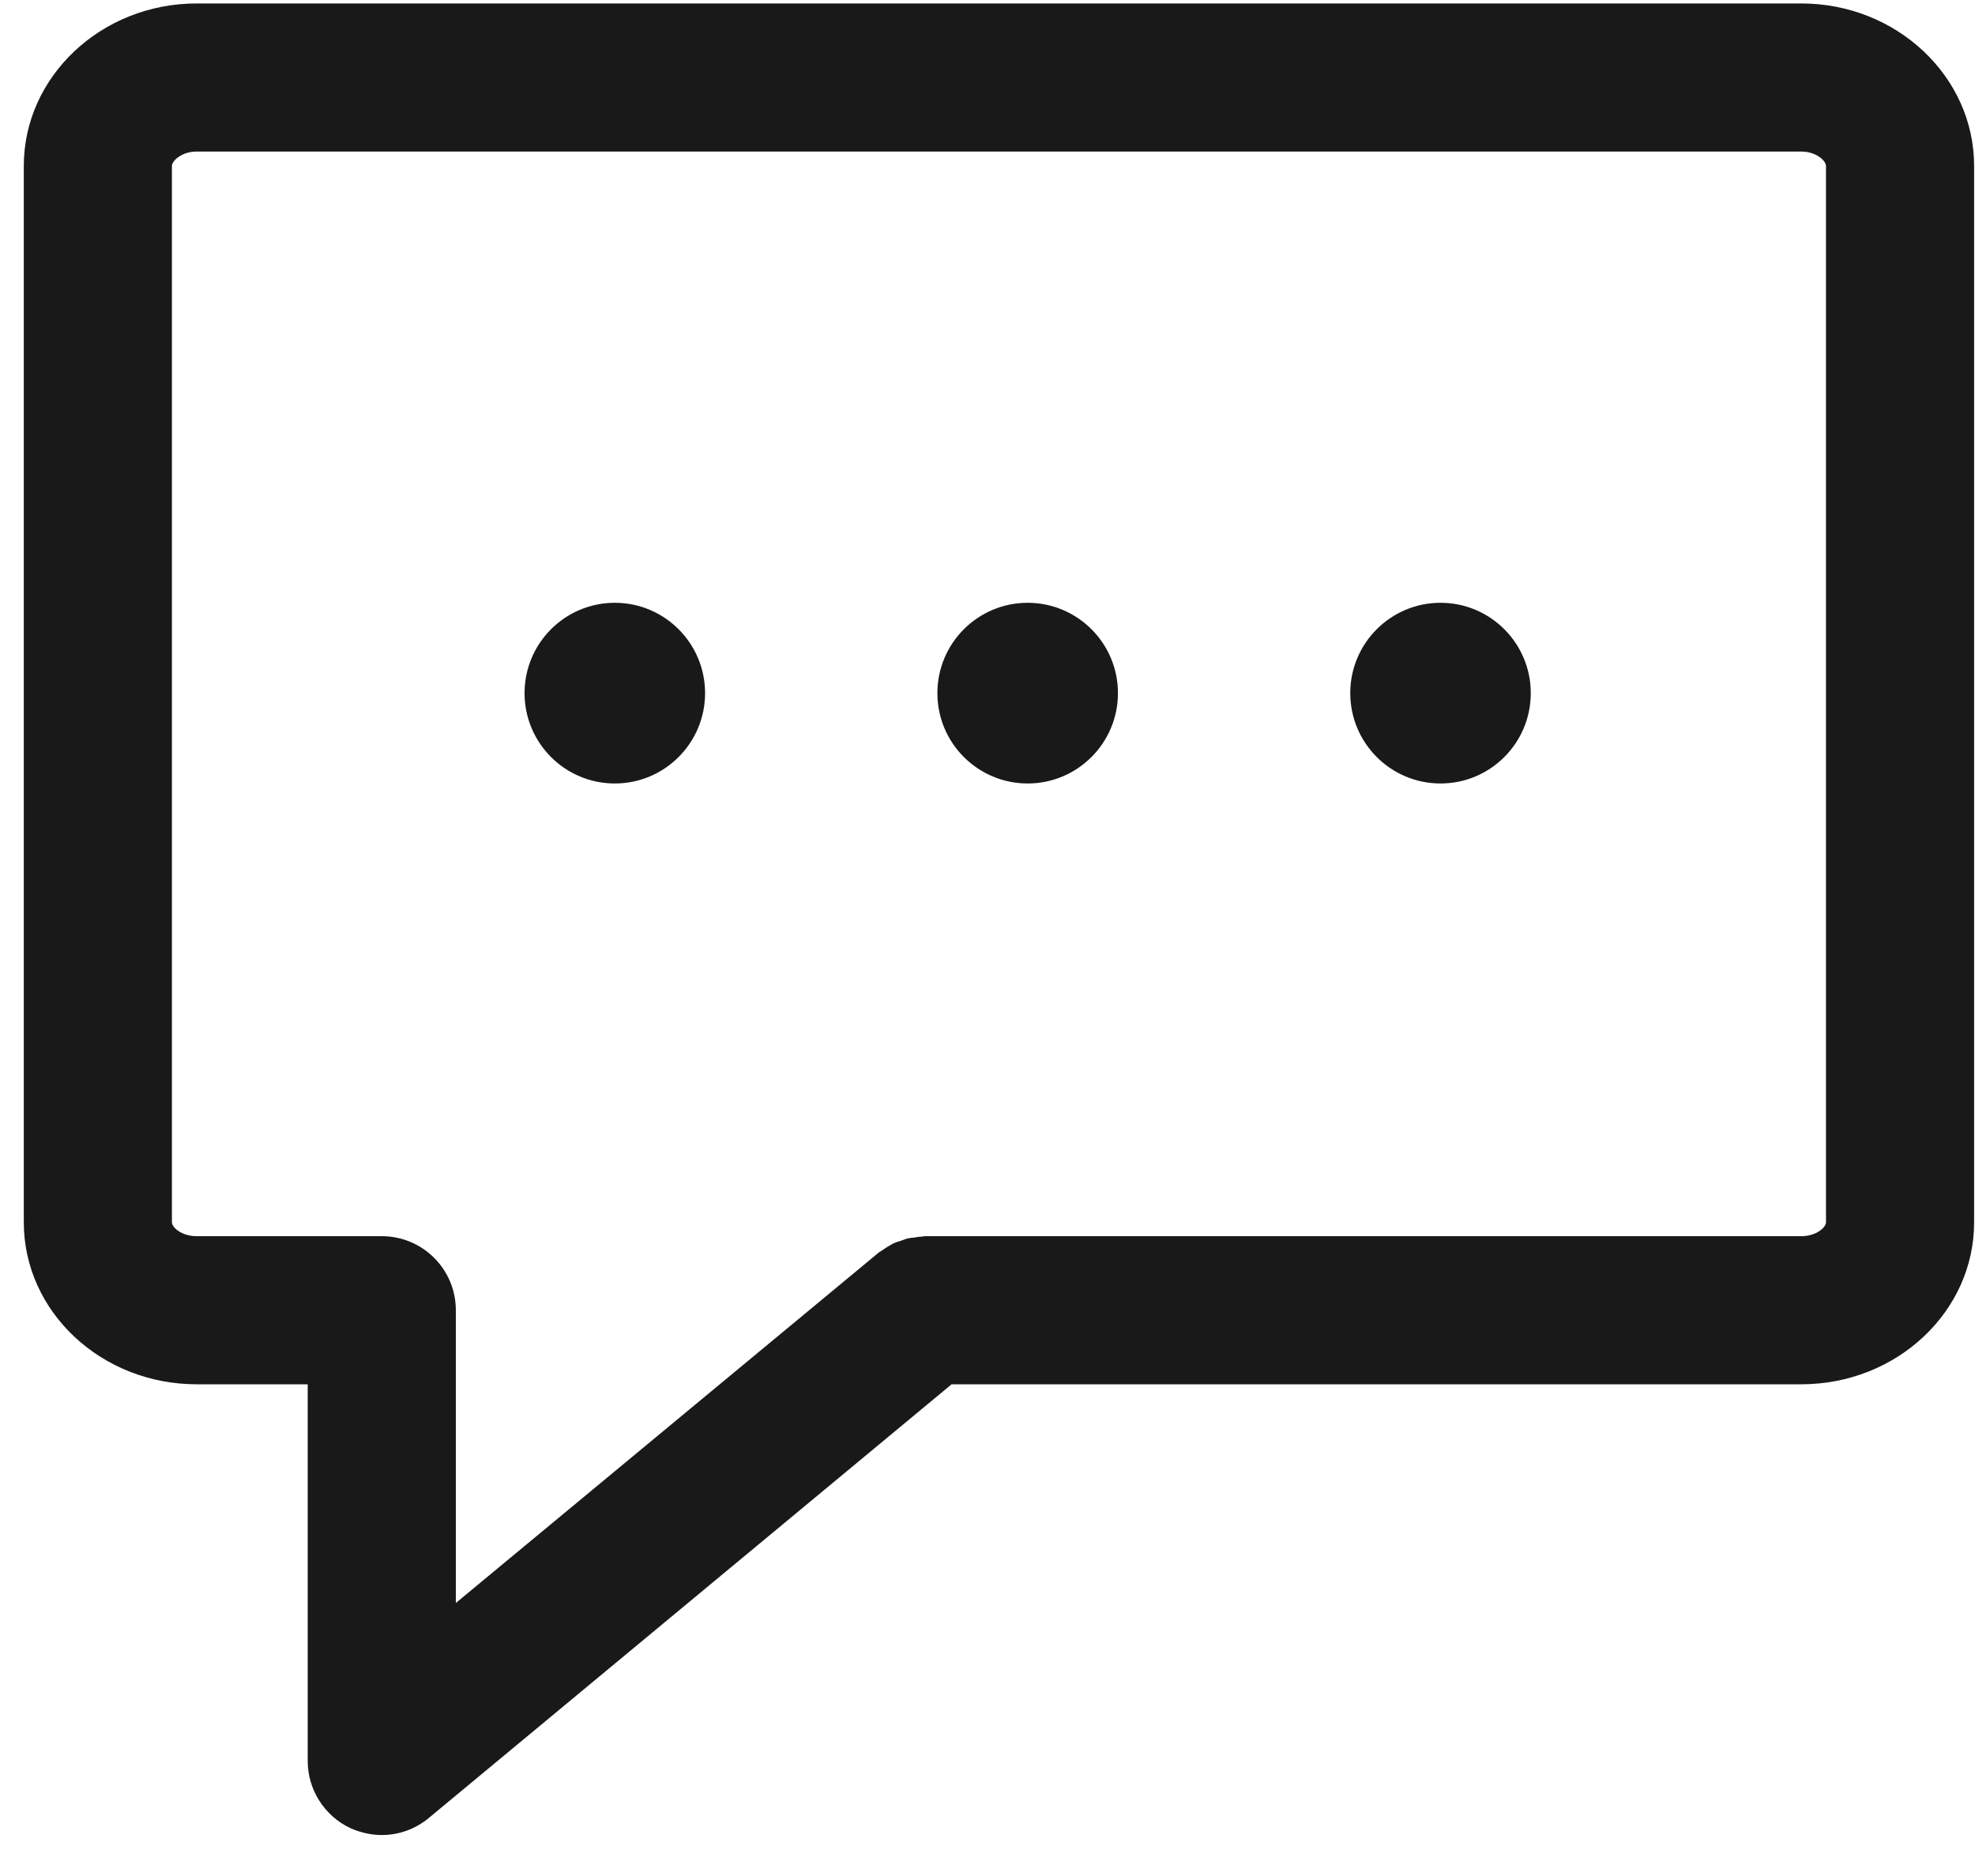 <svg width="40" height="38" viewBox="0 0 40 38" fill="none" xmlns="http://www.w3.org/2000/svg">
<path fill-rule="evenodd" clip-rule="evenodd" d="M12.452 12.21C11.442 12.21 10.624 13.03 10.624 14.04C10.624 15.05 11.442 15.87 12.452 15.87C13.461 15.87 14.28 15.05 14.28 14.04C14.28 13.03 13.461 12.21 12.452 12.21ZM20.813 12.21C19.804 12.21 18.985 13.03 18.985 14.04C18.985 15.05 19.804 15.87 20.813 15.87C21.823 15.87 22.642 15.05 22.642 14.04C22.642 13.03 21.823 12.21 20.813 12.21ZM27.347 14.04C27.347 13.03 28.166 12.21 29.175 12.21C30.185 12.21 31.003 13.03 31.003 14.04C31.003 15.05 30.185 15.87 29.175 15.87C28.166 15.87 27.347 15.05 27.347 14.04ZM36.982 24.76C36.982 24.86 36.788 25.04 36.482 25.04H18.732C18.708 25.04 18.686 25.05 18.662 25.05C18.609 25.05 18.557 25.06 18.505 25.07C18.458 25.07 18.412 25.08 18.366 25.09C18.318 25.11 18.272 25.12 18.226 25.14C18.179 25.15 18.132 25.17 18.087 25.19C18.046 25.21 18.006 25.24 17.966 25.26C17.919 25.29 17.875 25.32 17.831 25.35C17.813 25.36 17.792 25.37 17.775 25.39L9.232 32.47V26.54C9.232 25.71 8.561 25.04 7.732 25.04H3.982C3.677 25.04 3.482 24.86 3.482 24.76V3.36C3.482 3.26 3.677 3.07 3.982 3.07H36.482C36.788 3.07 36.982 3.26 36.982 3.36V24.76ZM36.482 0.07H3.982C2.053 0.07 0.482 1.55 0.482 3.36V24.76C0.482 26.57 2.053 28.04 3.982 28.04H6.232V35.67C6.232 36.25 6.568 36.78 7.095 37.03C7.298 37.12 7.516 37.17 7.732 37.17C8.076 37.17 8.416 37.05 8.69 36.82L19.273 28.04H36.482C38.412 28.04 39.982 26.57 39.982 24.76V3.36C39.982 1.55 38.412 0.07 36.482 0.07Z" fill="#1A1919"/>
</svg>
